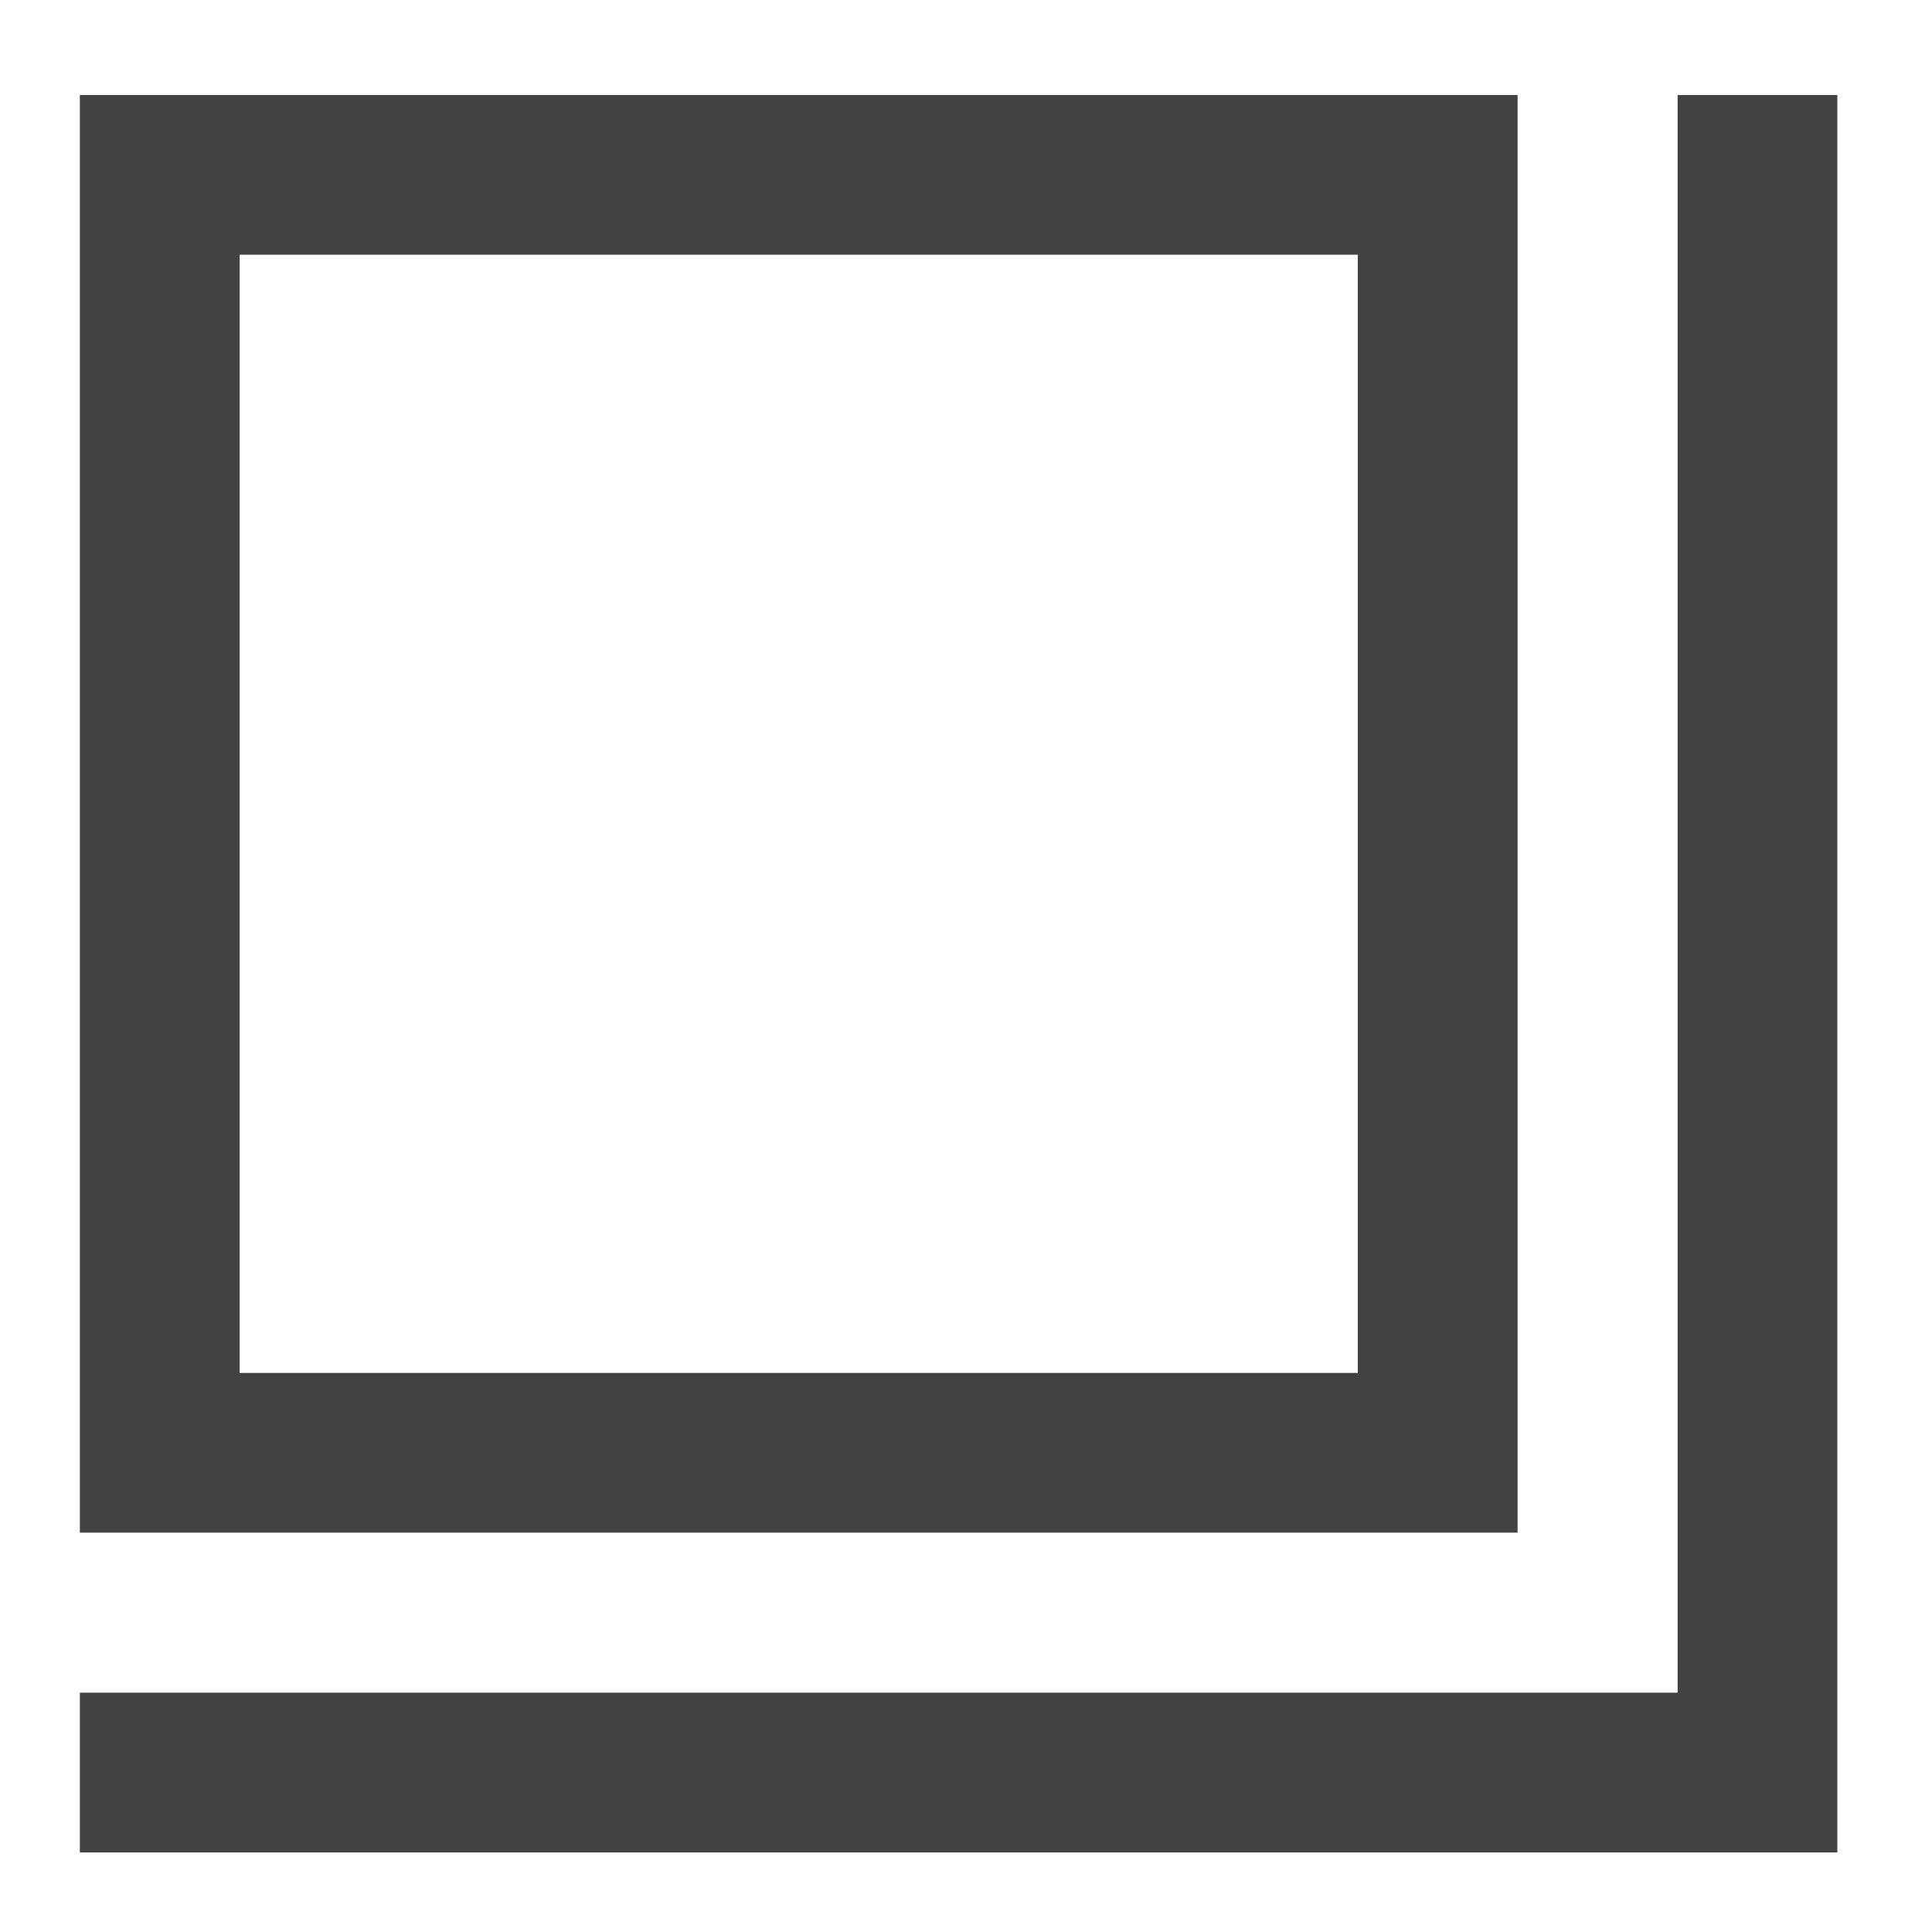 <?xml version="1.0" encoding="UTF-8"?>
<svg xmlns="http://www.w3.org/2000/svg" xmlns:xlink="http://www.w3.org/1999/xlink" width="24pt" height="24pt" viewBox="0 0 24 24" version="1.1">
<g id="surface1">
<path style=" stroke:none;fill-rule:nonzero;fill:rgb(25.882%,25.882%,25.882%);fill-opacity:1;" d="M 20.84 1.18 L 20.84 21.027 L 0.992 21.027 L 0.992 23.012 L 22.824 23.012 L 22.824 1.18 Z M 20.84 1.18 "/>
<path style=" stroke:none;fill-rule:nonzero;fill:rgb(25.882%,25.882%,25.882%);fill-opacity:1;" d="M 0.992 1.18 L 0.992 19.039 L 18.852 19.039 L 18.852 1.18 Z M 2.977 3.164 L 16.867 3.164 L 16.867 17.055 L 2.977 17.055 Z M 2.977 3.164 "/>
</g>
</svg>
